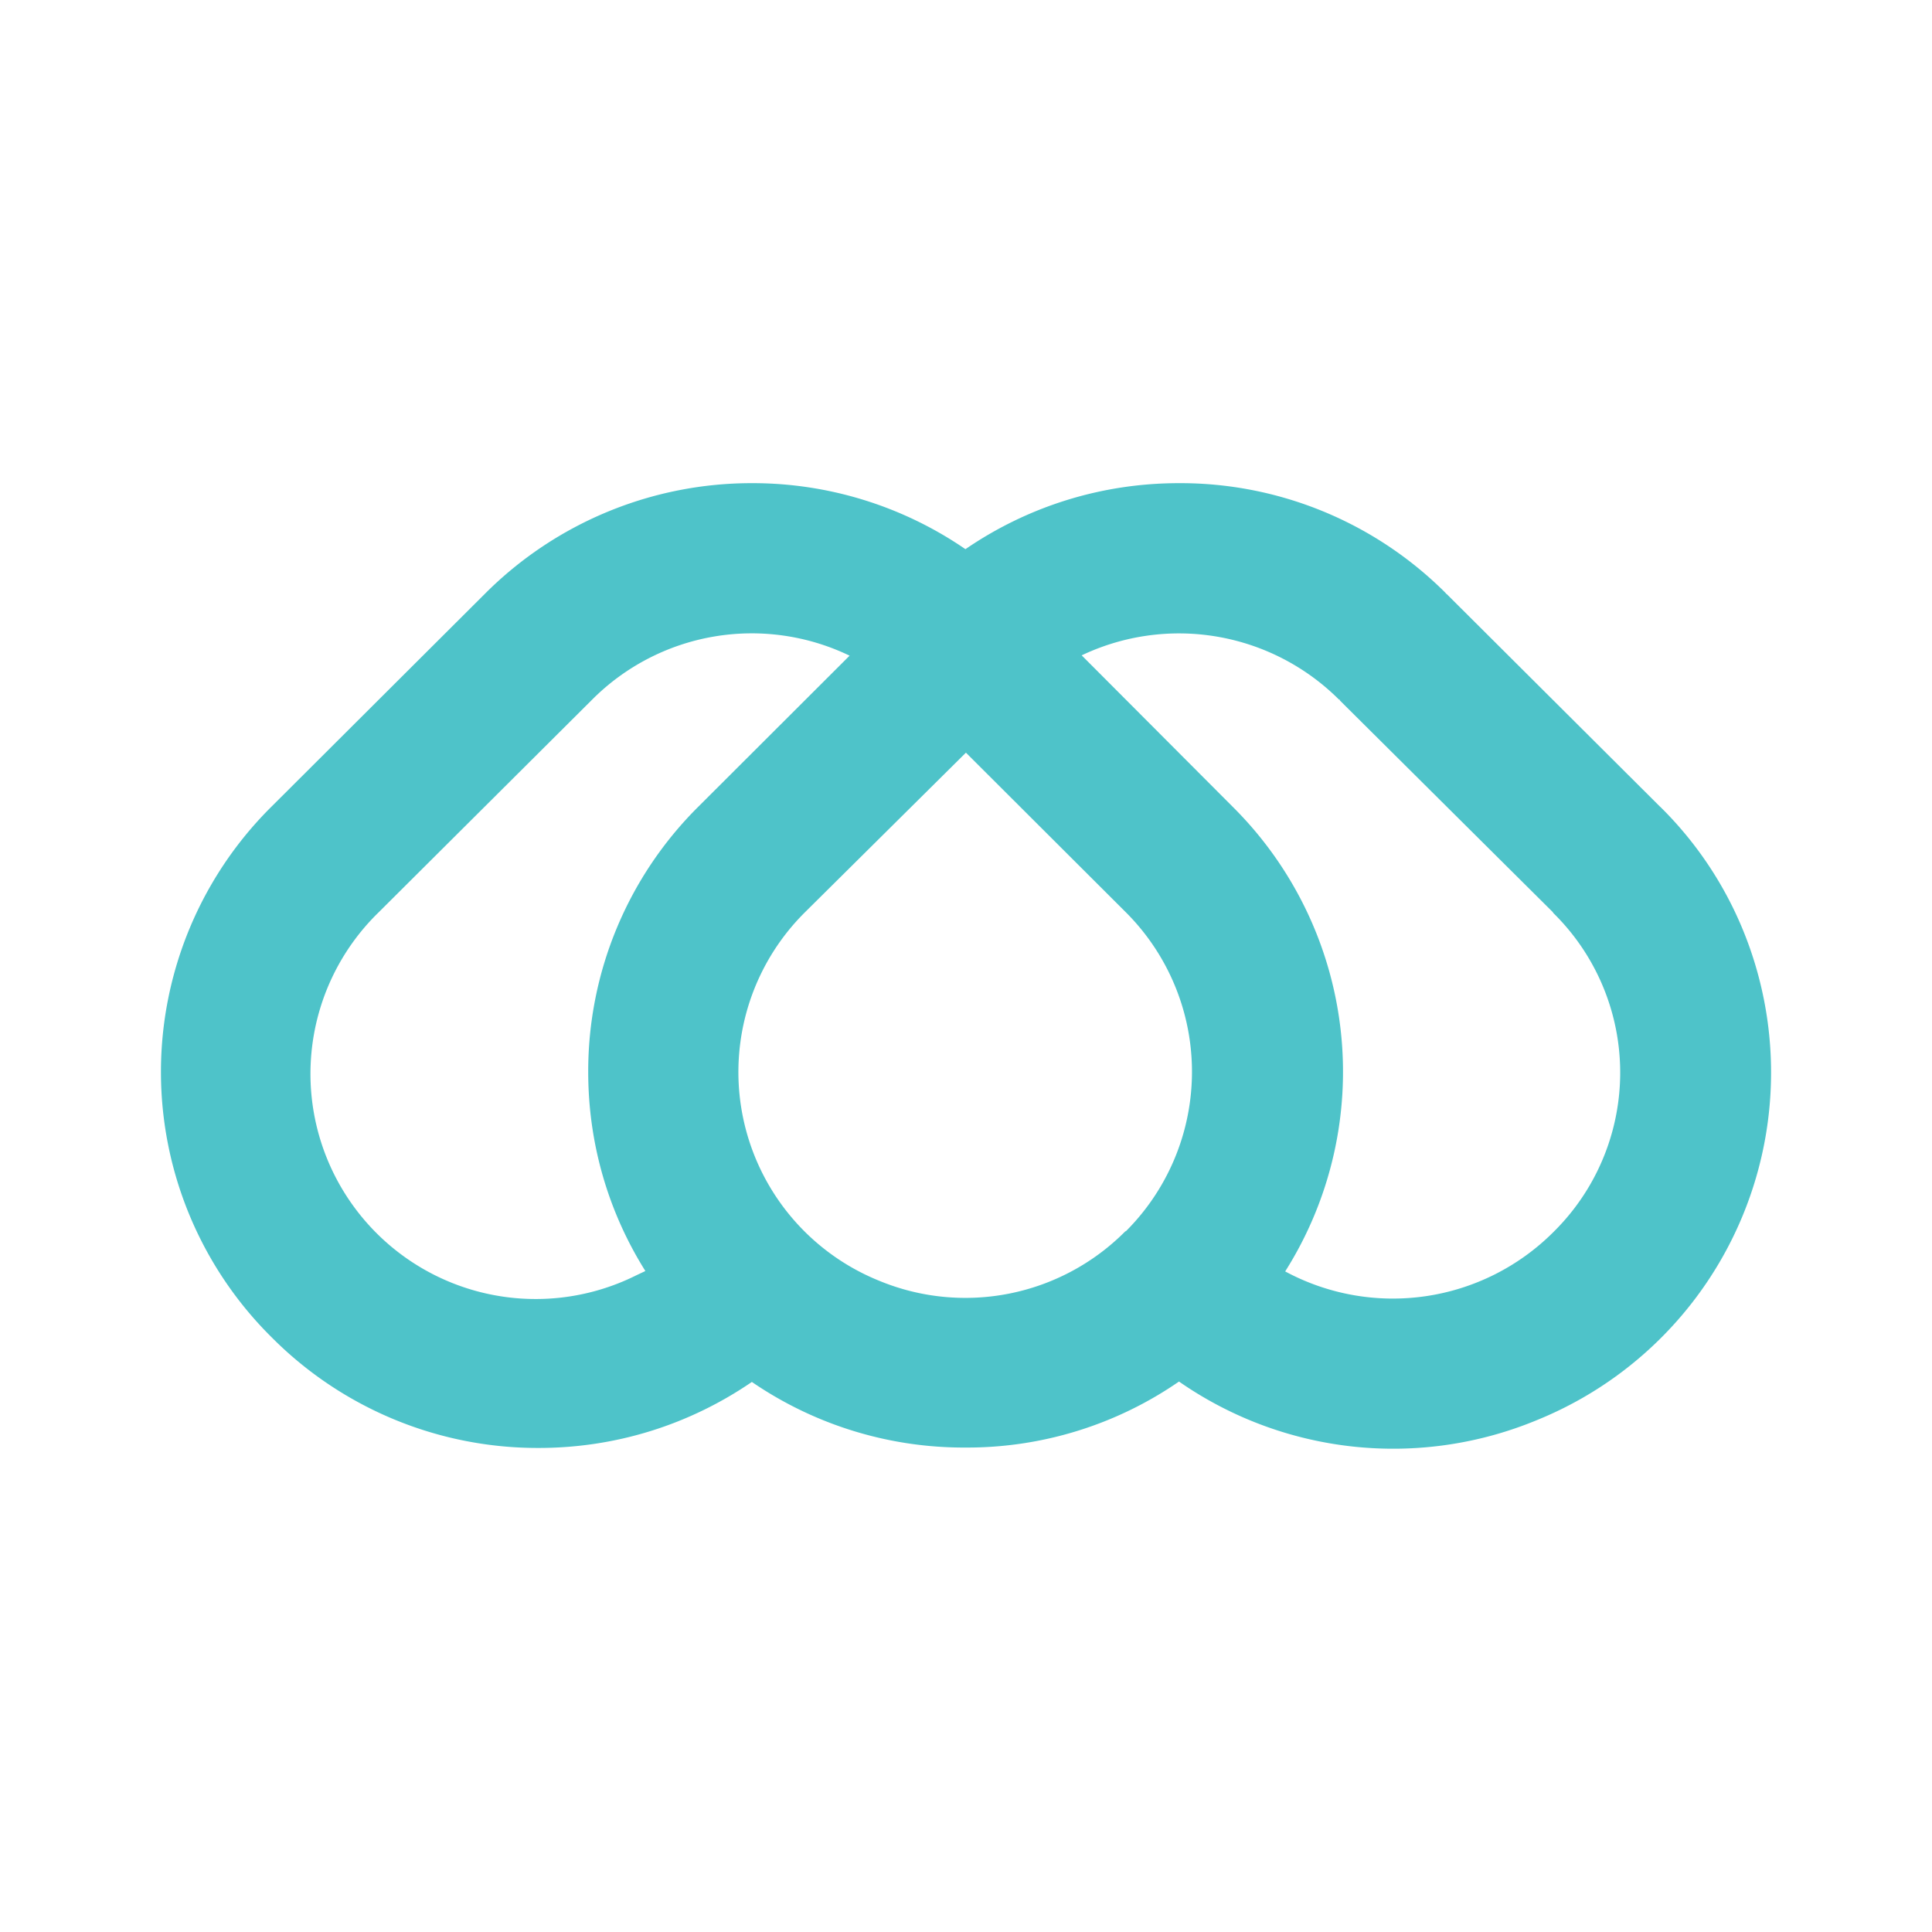 <svg xmlns="http://www.w3.org/2000/svg" xmlns:xlink="http://www.w3.org/1999/xlink" width="24" height="24" viewBox="0 0 24 24"><path fill="#4EC3C9" d="m20.621 10.02l-2.653-2.644h-.005l-.005-.01a4.66 4.66 0 0 0-3.312-1.364c-.964 0-1.879.29-2.653.82a4.67 4.67 0 0 0-2.648-.82a4.68 4.68 0 0 0-3.317 1.37L3.38 10.013a4.64 4.64 0 0 0 0 6.605a4.66 4.66 0 0 0 3.312 1.369c.96 0 1.874-.29 2.648-.82a4.66 4.66 0 0 0 2.658.815a4.63 4.63 0 0 0 2.648-.82a4.66 4.66 0 0 0 4.456.475a4.66 4.66 0 0 0 2.542-6.103a4.6 4.6 0 0 0-1.018-1.51zm-12.72 5.824a2.798 2.798 0 0 1-3.197-4.511l2.648-2.638a2.8 2.8 0 0 1 3.202-.55l-1.873 1.87a4.63 4.63 0 0 0-1.374 3.301c0 .89.25 1.74.71 2.473zm6.08-.55a2.8 2.8 0 0 1-3.062.615a2.796 2.796 0 0 1-.92-4.576l2-1.983l1.987 1.983a2.8 2.8 0 0 1 0 3.962zm5.311.016a2.82 2.82 0 0 1-3.327.484a4.64 4.64 0 0 0-.66-5.78l-1.858-1.863l-.01-.01a2.815 2.815 0 0 1 3.197.55h.01v.01l2.643 2.627l.01.015a2.78 2.78 0 0 1 0 3.962z"/></svg>